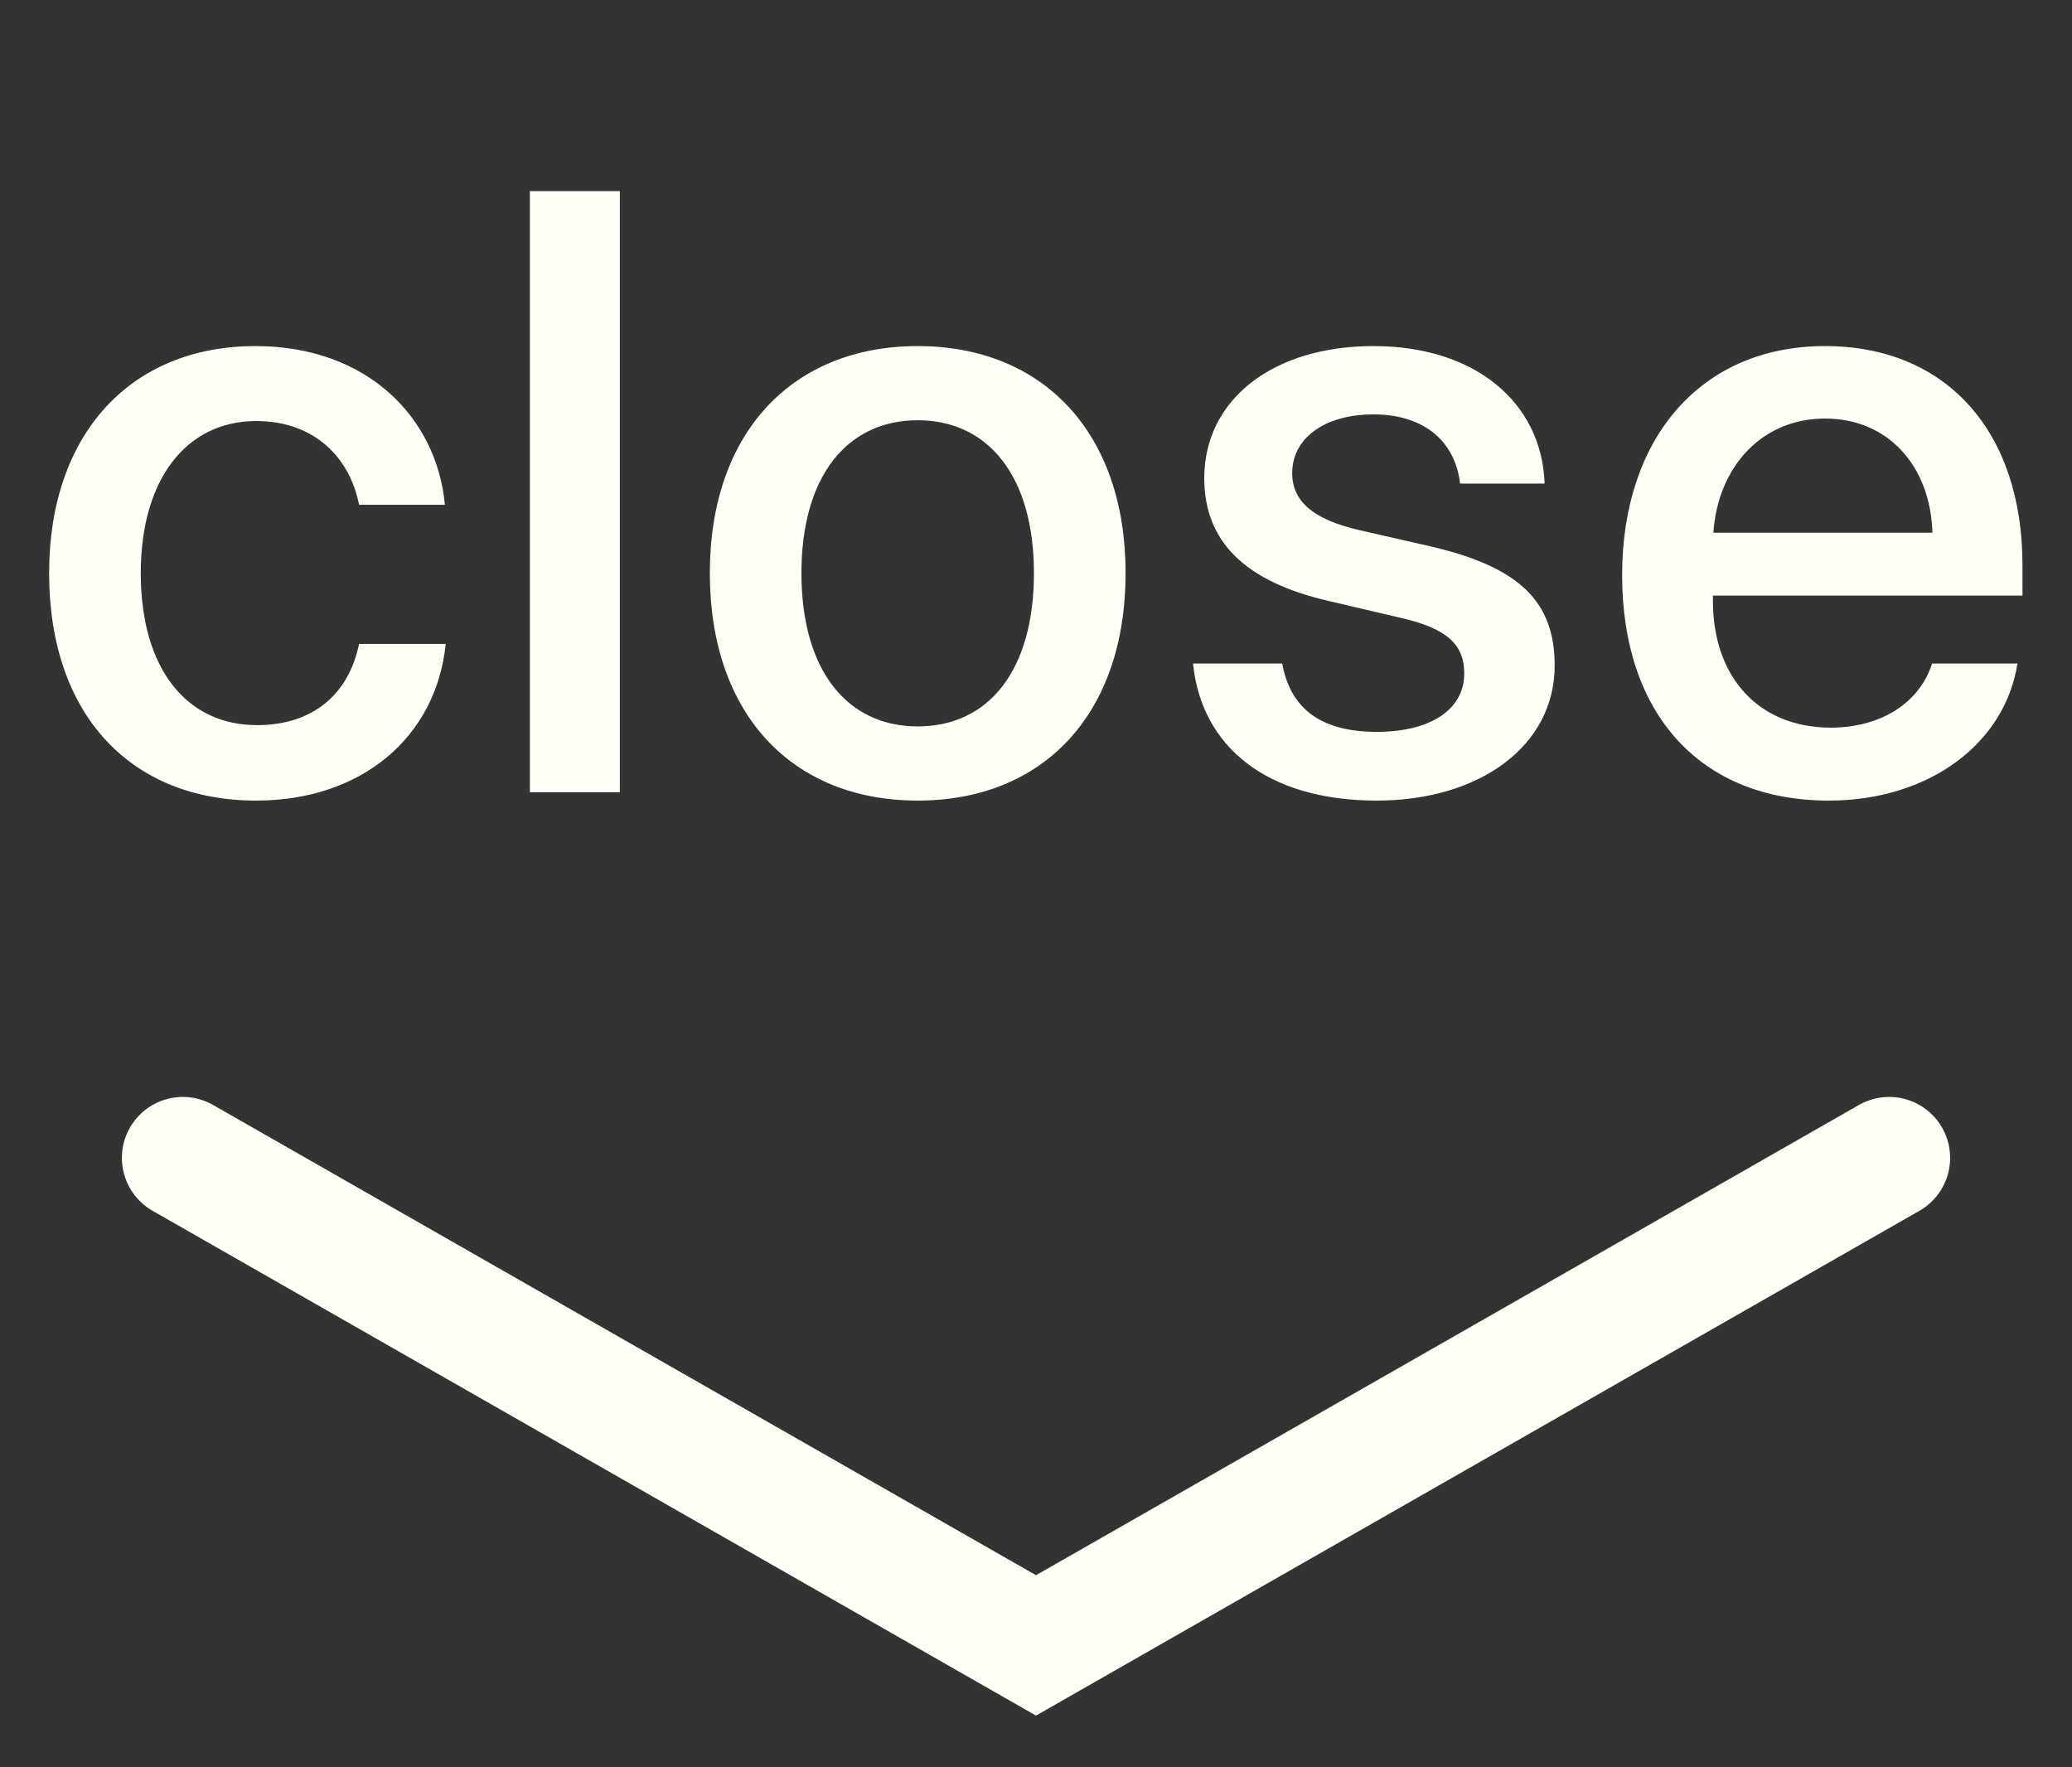 <svg width="34" height="29" viewBox="0 0 34 29" fill="none" xmlns="http://www.w3.org/2000/svg">
<rect x="0" y="0" width="34" height="29" fill="#333333" stroke="none"/>
<path d="M3 19L17 27L31 19" stroke="#FFFFF7" stroke-width="2" stroke-linecap="round"/>
<path d="M7.3 8.283C7.17 6.868 6.043 5.679 4.19 5.679C2.146 5.679 0.806 7.121 0.806 9.404C0.806 11.729 2.146 13.137 4.204 13.137C5.933 13.137 7.157 12.098 7.314 10.566L5.892 10.566C5.721 11.4 5.127 11.899 4.217 11.899C3.069 11.899 2.31 10.983 2.31 9.404C2.31 7.859 3.062 6.909 4.204 6.909C5.168 6.909 5.742 7.518 5.892 8.283L7.3 8.283ZM8.695 13H10.171L10.171 3.136L8.695 3.136L8.695 13ZM15.059 13.137C17.116 13.137 18.47 11.722 18.47 9.404C18.47 7.094 17.109 5.679 15.059 5.679C13.008 5.679 11.648 7.094 11.648 9.404C11.648 11.722 13.001 13.137 15.059 13.137ZM15.059 11.92C13.903 11.92 13.151 11.004 13.151 9.404C13.151 7.812 13.903 6.896 15.059 6.896C16.214 6.896 16.966 7.812 16.966 9.404C16.966 11.004 16.221 11.92 15.059 11.92ZM19.761 7.846C19.761 8.892 20.438 9.548 21.805 9.862L22.974 10.136C23.761 10.313 24.027 10.587 24.027 11.052C24.027 11.64 23.48 12.009 22.591 12.009C21.689 12.009 21.177 11.64 21.04 10.888H19.577C19.714 12.255 20.794 13.137 22.591 13.137C24.287 13.137 25.511 12.234 25.511 10.922C25.511 9.883 24.95 9.309 23.48 8.967L22.311 8.7C21.532 8.522 21.204 8.215 21.204 7.764C21.204 7.189 21.737 6.8 22.537 6.8C23.364 6.8 23.877 7.237 23.959 7.935H25.346C25.299 6.608 24.212 5.679 22.537 5.679C20.883 5.679 19.761 6.561 19.761 7.846ZM31.704 10.888C31.505 11.517 30.883 11.94 30.042 11.94C28.86 11.94 28.108 11.113 28.108 9.862V9.773H33.187V9.268C33.187 7.087 31.943 5.679 29.947 5.679C27.916 5.679 26.618 7.183 26.618 9.438C26.618 11.708 27.896 13.137 30.008 13.137C31.656 13.137 32.9 12.2 33.105 10.888H31.704ZM29.947 6.868C30.979 6.868 31.676 7.641 31.71 8.741H28.115C28.19 7.654 28.915 6.868 29.947 6.868Z" fill="#FFFFF7"/>
</svg>
